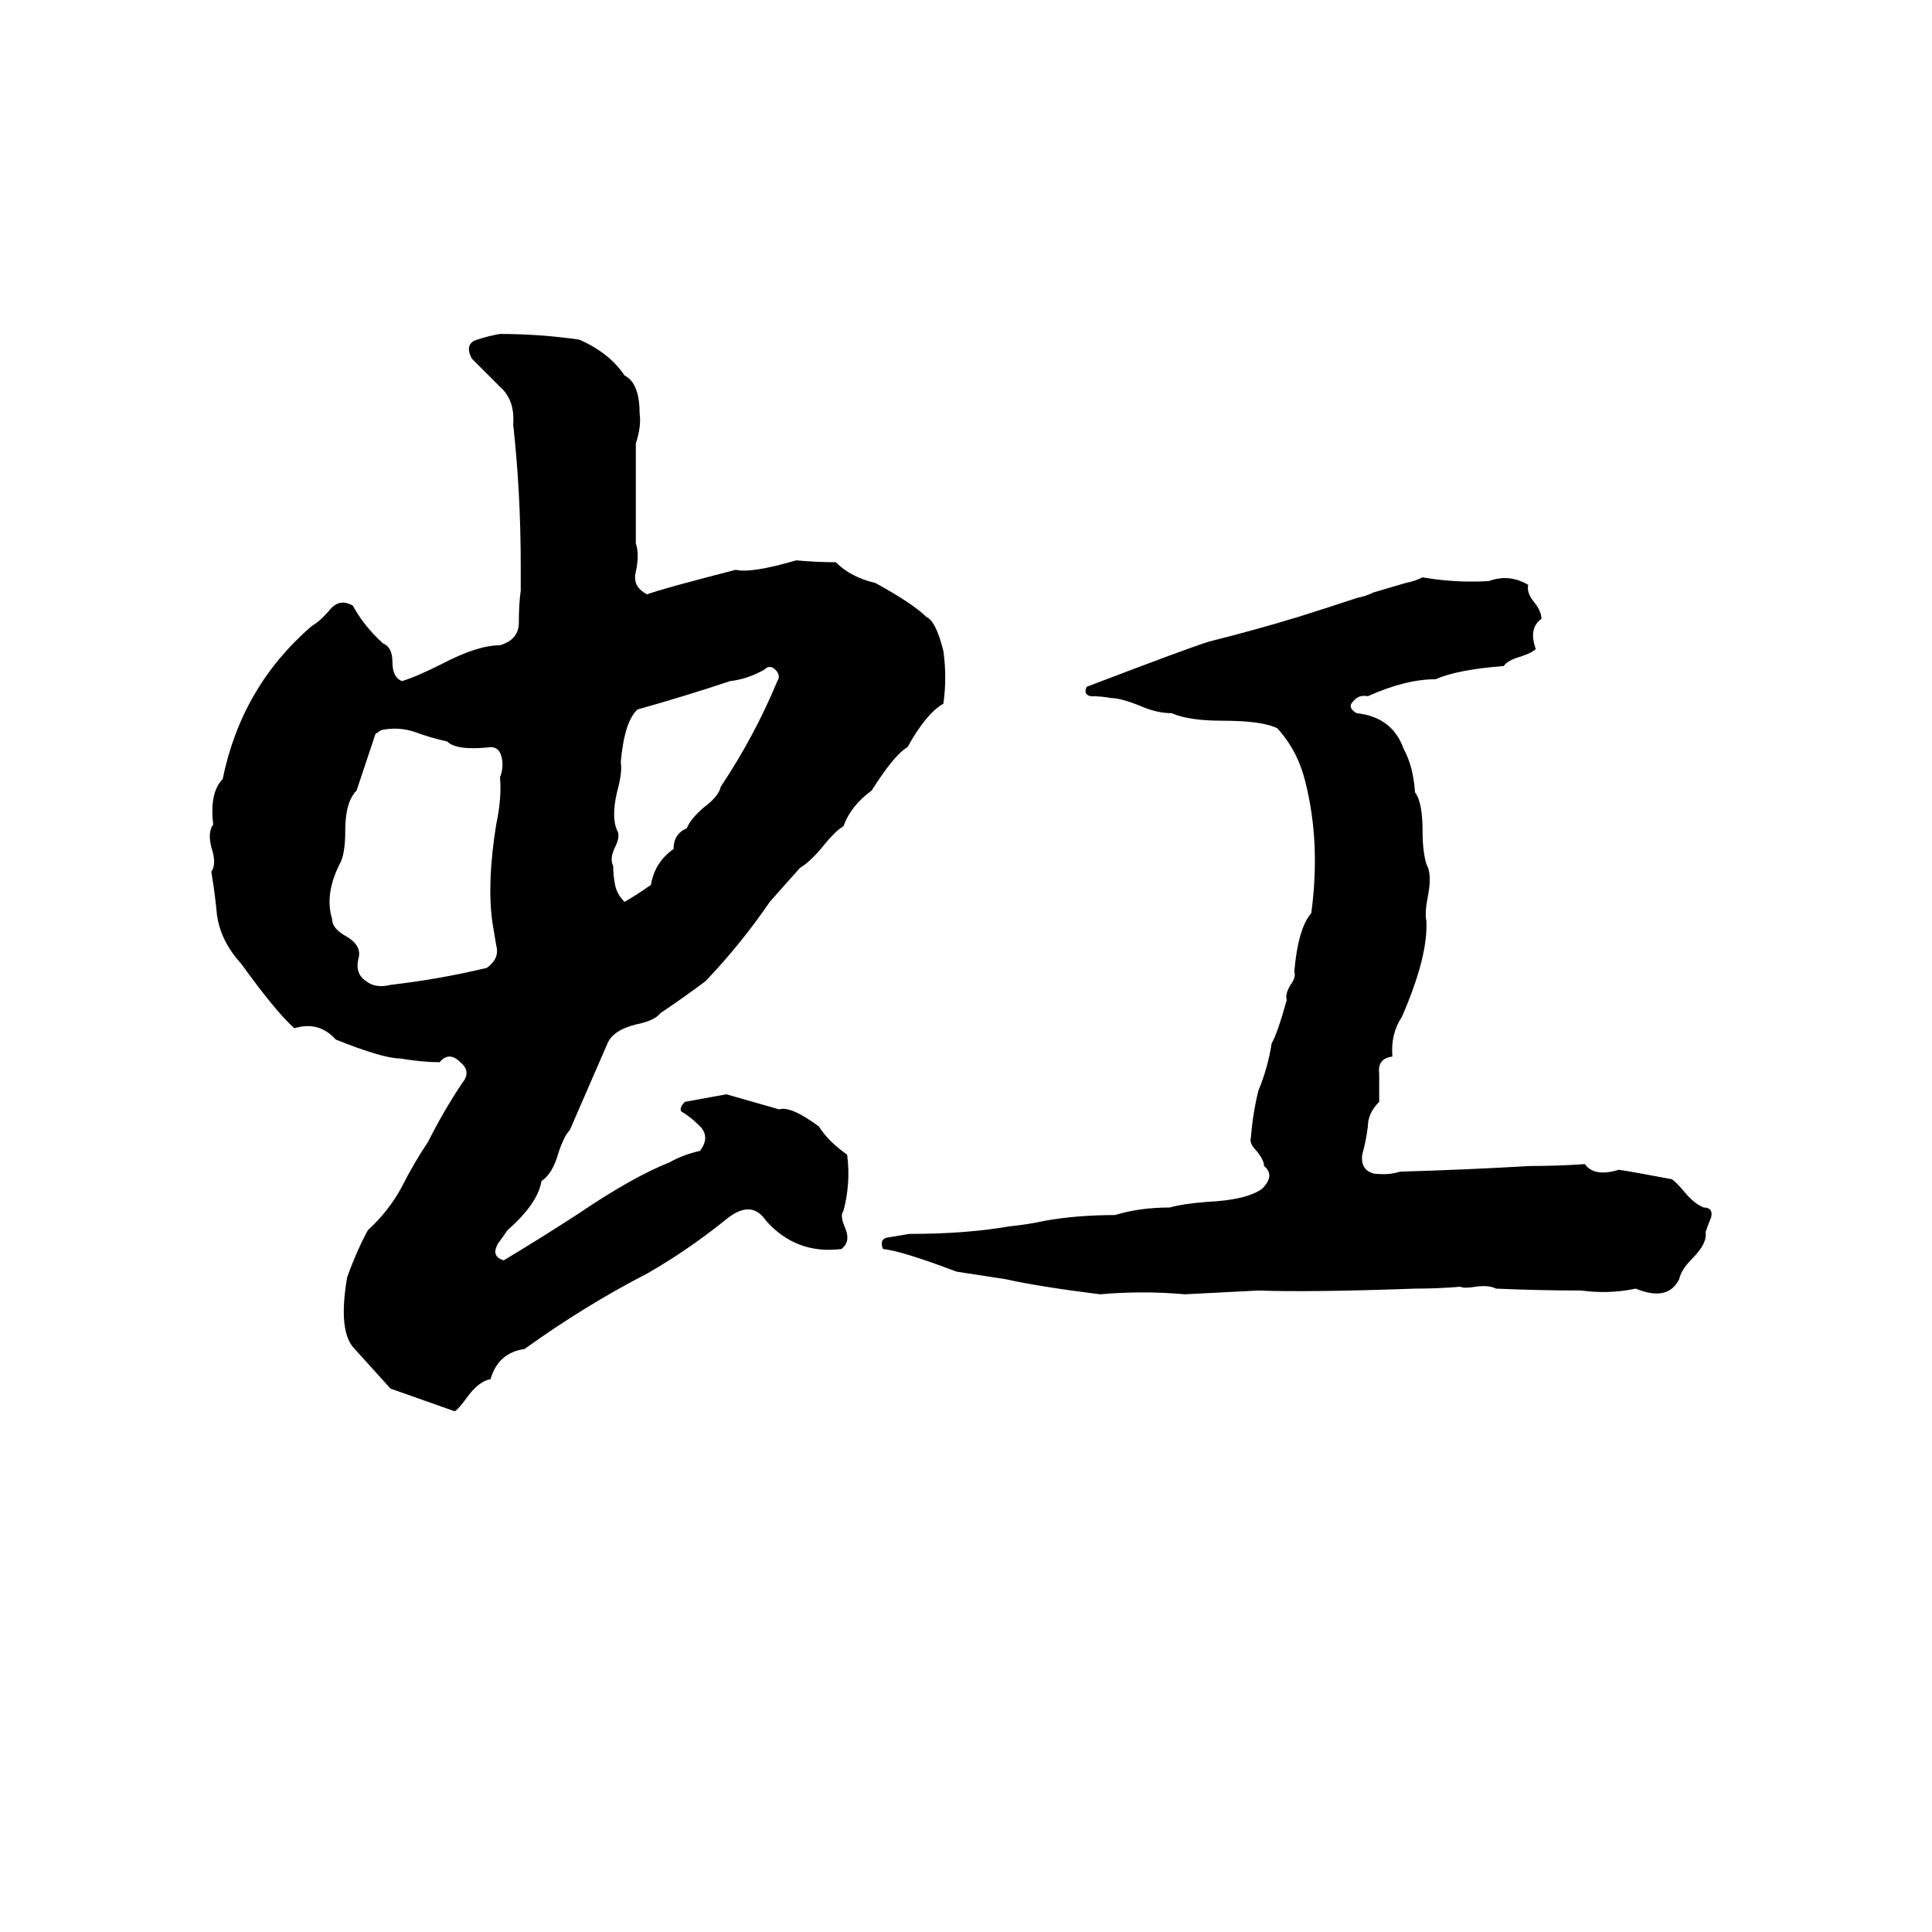 <svg xmlns="http://www.w3.org/2000/svg" viewBox="0 -800 1024 1024">
	<path fill="#000000" d="M265 -623Q286 -623 307 -620Q323 -613 331 -601Q339 -597 339 -581Q340 -574 337 -565Q337 -538 337 -512Q339 -506 337 -497Q335 -489 343 -485Q351 -488 390 -498Q398 -496 422 -503Q433 -502 443 -502Q451 -494 464 -491Q484 -480 491 -473Q496 -471 500 -455Q502 -441 500 -427Q491 -422 481 -404Q474 -400 462 -381Q451 -373 447 -362Q443 -360 435 -350Q429 -343 424 -340Q416 -331 408 -322Q393 -300 374 -280Q362 -271 350 -263Q347 -259 337 -257Q325 -254 322 -247Q312 -224 302 -201Q299 -198 296 -189Q293 -178 287 -174Q285 -162 269 -148Q267 -145 264 -141Q260 -134 267 -132Q287 -144 307 -157Q335 -176 355 -184Q362 -188 371 -190Q377 -198 370 -204Q366 -208 361 -211Q360 -213 363 -216Q374 -218 385 -220Q399 -216 413 -212Q419 -214 434 -203Q439 -195 449 -188Q451 -173 447 -158Q445 -156 448 -149Q451 -142 446 -138Q422 -135 406 -153Q398 -165 384 -153Q364 -137 343 -125Q310 -108 278 -85Q264 -83 260 -69Q254 -68 248 -60Q243 -53 241 -52Q224 -58 207 -64Q198 -74 188 -85Q179 -94 184 -123Q189 -137 195 -148Q206 -158 213 -171Q219 -183 227 -195Q235 -211 245 -226Q250 -232 244 -237Q238 -243 233 -237Q224 -237 212 -239Q203 -239 178 -249Q169 -259 156 -255Q146 -264 128 -289Q117 -301 115 -315Q114 -326 112 -338Q115 -342 112 -351Q110 -359 113 -363Q111 -380 118 -387Q128 -436 165 -468Q170 -471 175 -477Q180 -483 187 -479Q193 -468 203 -459Q208 -457 208 -449Q208 -441 213 -439Q220 -441 234 -448Q253 -458 265 -458Q275 -461 275 -470Q275 -480 276 -487Q276 -493 276 -500Q276 -539 272 -575Q273 -588 265 -595Q257 -603 250 -610Q246 -618 253 -620Q259 -622 265 -623ZM754 -494Q771 -491 789 -492Q800 -496 810 -490Q809 -486 813 -481Q817 -476 817 -472Q810 -467 814 -456Q812 -454 806 -452Q799 -450 797 -447Q772 -445 761 -440Q745 -440 725 -431Q720 -432 717 -428Q714 -425 719 -422Q738 -420 744 -403Q749 -394 750 -380Q754 -375 754 -359Q754 -349 756 -342Q759 -337 757 -326Q755 -316 756 -312Q757 -293 743 -261Q737 -252 738 -240Q730 -239 731 -231Q731 -223 731 -216Q725 -210 725 -203Q724 -195 722 -188Q721 -180 728 -178Q736 -177 742 -179Q777 -180 811 -182Q826 -182 840 -183Q845 -176 858 -180Q865 -179 886 -175Q888 -174 893 -168Q898 -162 903 -160Q908 -160 907 -155Q905 -150 904 -147Q905 -141 897 -133Q891 -127 890 -122Q884 -110 867 -117Q853 -114 838 -116Q816 -116 793 -117Q789 -119 782 -118Q776 -117 774 -118Q762 -117 750 -117Q694 -115 667 -116Q648 -115 628 -114Q606 -116 583 -114Q551 -118 533 -122Q520 -124 507 -126Q478 -137 468 -138Q466 -143 470 -144Q476 -145 482 -146Q512 -146 535 -150Q545 -151 554 -153Q571 -156 591 -156Q604 -160 620 -160Q627 -162 640 -163Q661 -164 669 -170Q676 -177 670 -182Q670 -185 666 -190Q662 -194 663 -197Q664 -210 667 -222Q672 -234 674 -247Q677 -252 682 -270Q681 -273 684 -278Q687 -282 686 -285Q688 -308 695 -316Q700 -353 692 -385Q688 -402 677 -414Q669 -418 648 -418Q630 -418 621 -422Q613 -422 604 -426Q594 -430 589 -430Q584 -431 578 -431Q574 -432 576 -436Q631 -457 641 -460Q665 -466 688 -473Q704 -478 719 -483Q724 -484 728 -486L745 -491Q750 -492 754 -494ZM405 -445Q396 -440 387 -439Q363 -431 338 -424Q331 -418 329 -396Q330 -391 327 -380Q324 -367 327 -360Q329 -357 326 -351Q323 -345 325 -341Q325 -336 326 -331Q327 -326 331 -322Q338 -326 345 -331Q347 -343 357 -350Q357 -358 364 -361Q366 -366 373 -372Q381 -378 382 -383Q400 -410 412 -439Q414 -442 411 -445Q408 -448 405 -445ZM202 -413L199 -411Q194 -396 189 -381Q183 -375 183 -360Q183 -347 180 -342Q172 -326 176 -313Q176 -308 183 -304Q192 -299 190 -292Q188 -284 194 -280Q199 -276 207 -278Q233 -281 258 -287Q265 -292 263 -299Q262 -305 261 -311Q258 -332 263 -363Q266 -377 265 -388Q267 -393 266 -398Q265 -404 260 -404Q242 -402 237 -407Q228 -409 220 -412Q211 -415 202 -413Z"/>
</svg>